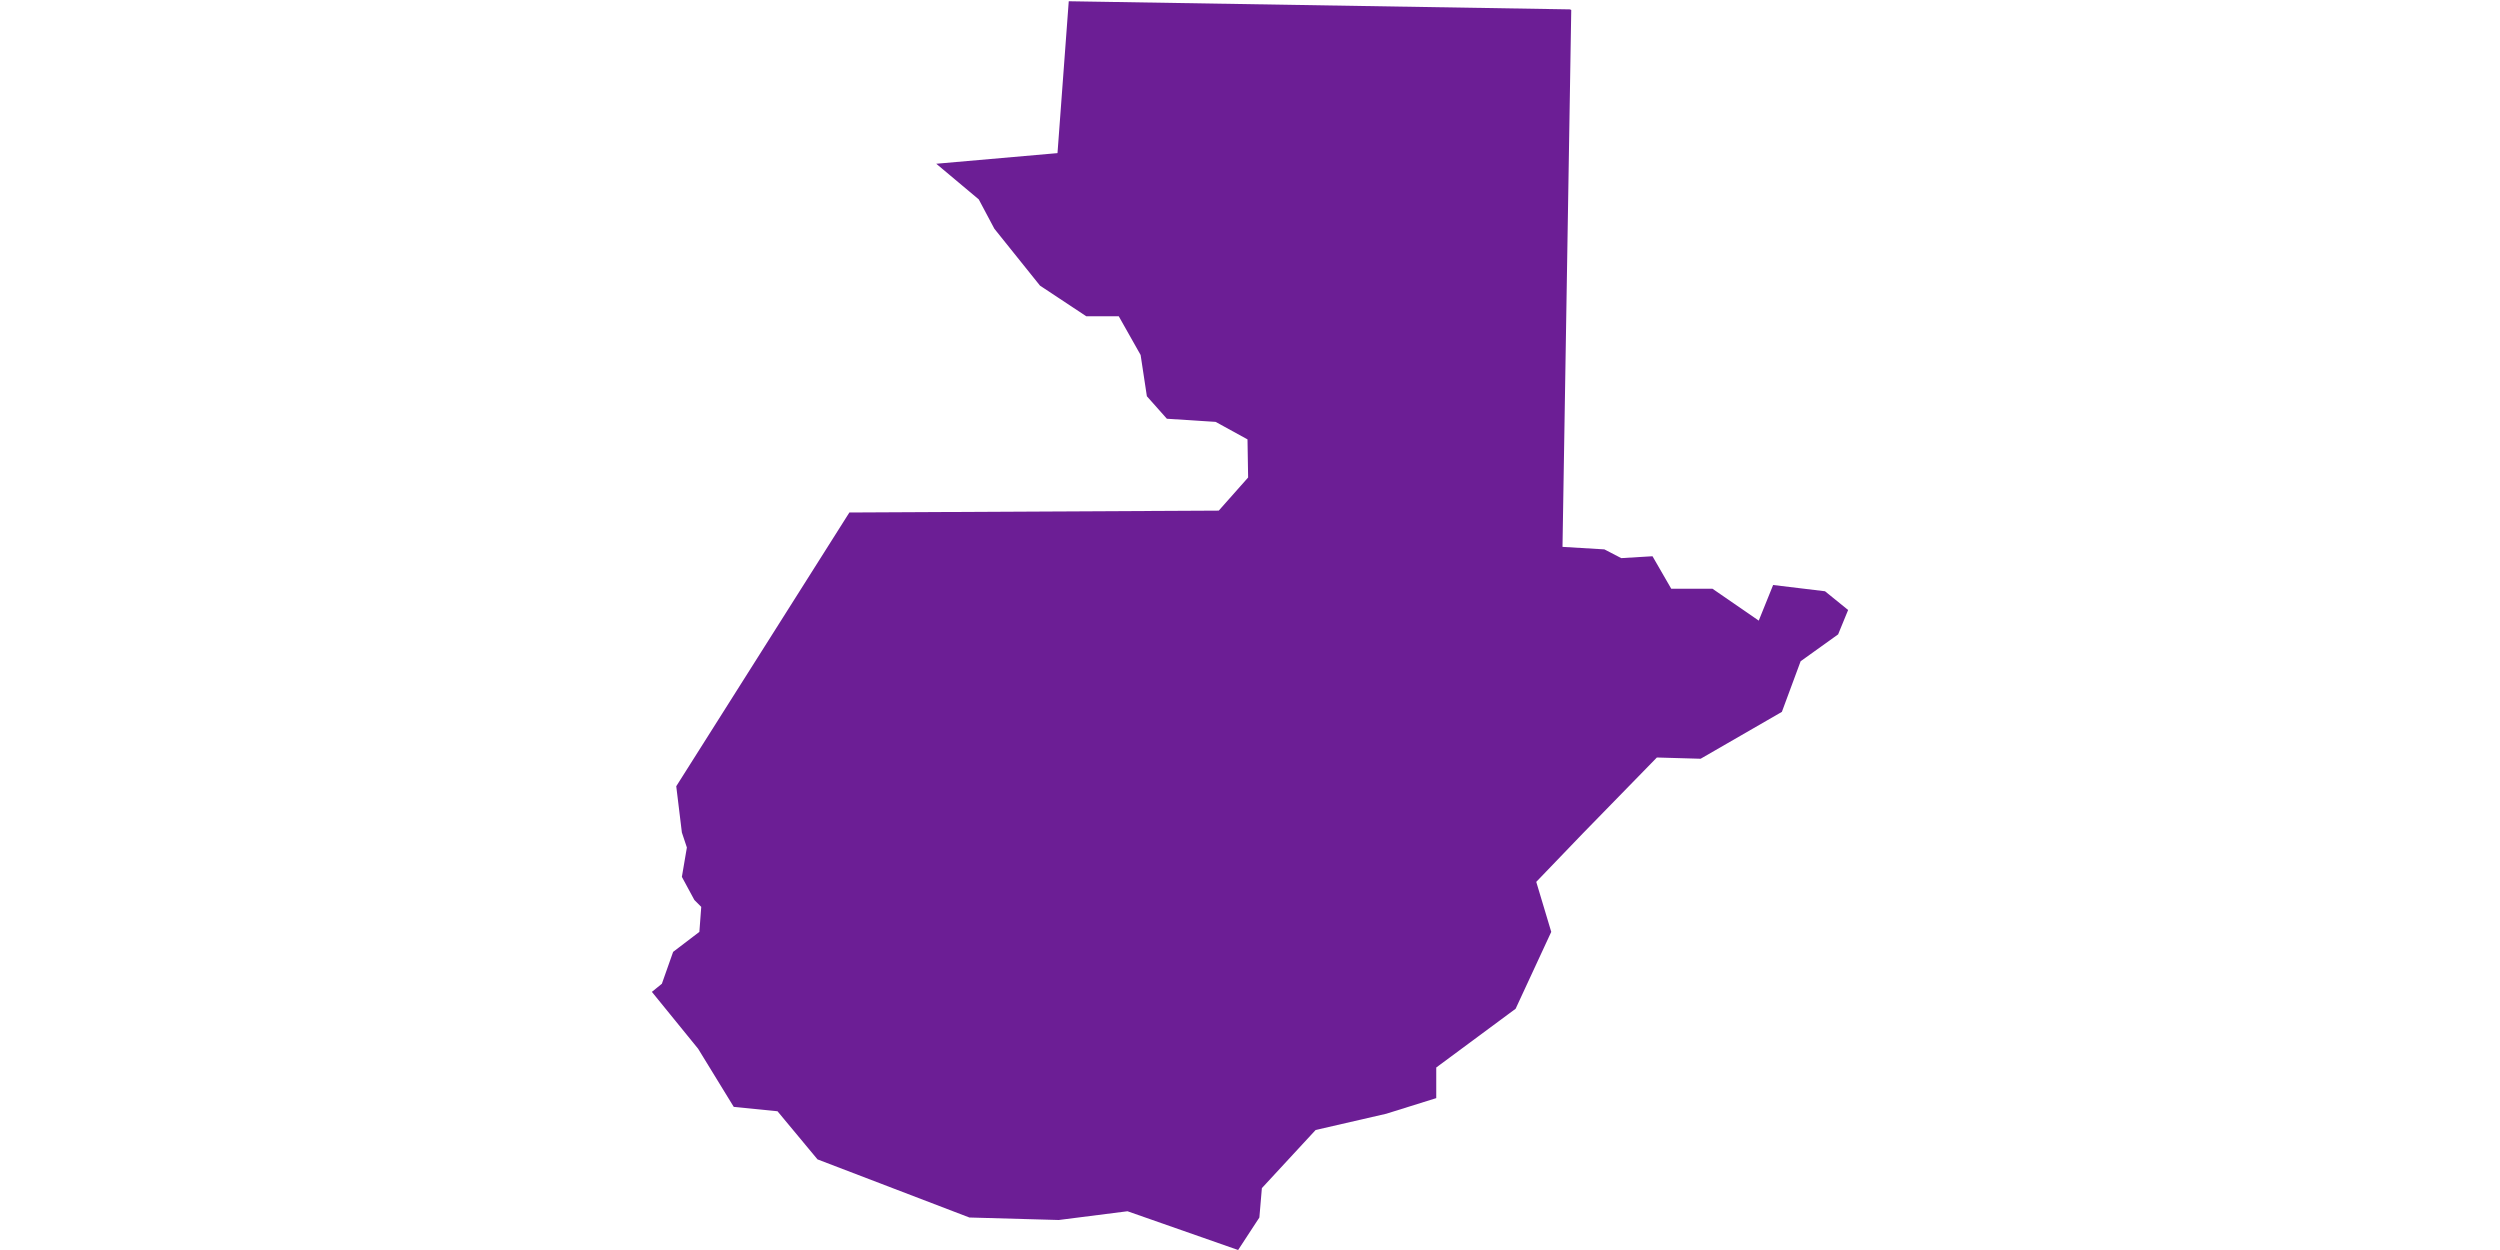 <?xml version="1.0" encoding="utf-8"?>
<!-- Generator: Adobe Illustrator 26.5.3, SVG Export Plug-In . SVG Version: 6.00 Build 0)  -->
<svg version="1.1" id="Capa_1" xmlns="http://www.w3.org/2000/svg" xmlns:xlink="http://www.w3.org/1999/xlink" x="0px" y="0px"
	 viewBox="0 0 400 200" style="enable-background:new 0 0 400 200;" xml:space="preserve">
<style type="text/css">
	.st0{fill:#6C1E95;}
</style>
<polygon class="st0" points="171,0.2 169.2,24.5 149.8,26.2 156.6,31.9 159.1,36.6 166.4,45.7 173.8,50.6 179,50.6 182.5,56.8 
	183.5,63.4 186.7,67 194.5,67.5 199.6,70.3 199.7,76.4 195,81.7 135.9,82 108.2,125.8 109.1,133.2 109.9,135.6 109.1,140.3 
	111.1,144 112.2,145.1 111.9,149.1 107.7,152.3 105.9,157.4 104.3,158.7 111.7,167.8 117.4,177.1 124.4,177.8 130.8,185.5 
	155.1,194.8 169.4,195.2 180.4,193.8 198.1,200 201.5,194.8 201.9,190.1 210.5,180.8 221.8,178.2 229.8,175.7 229.8,170.8 
	242.5,161.4 248.2,149.1 245.8,141.1 253.2,133.4 265.1,121.2 272.1,121.4 285.1,113.9 288.1,105.8 294.1,101.5 295.7,97.6 
	292,94.6 283.7,93.6 281.4,99.3 274,94.2 267.4,94.2 264.4,89 259.4,89.3 256.7,87.9 250,87.5 251.4,1.6 251.2,1.5 "/>
</svg>
